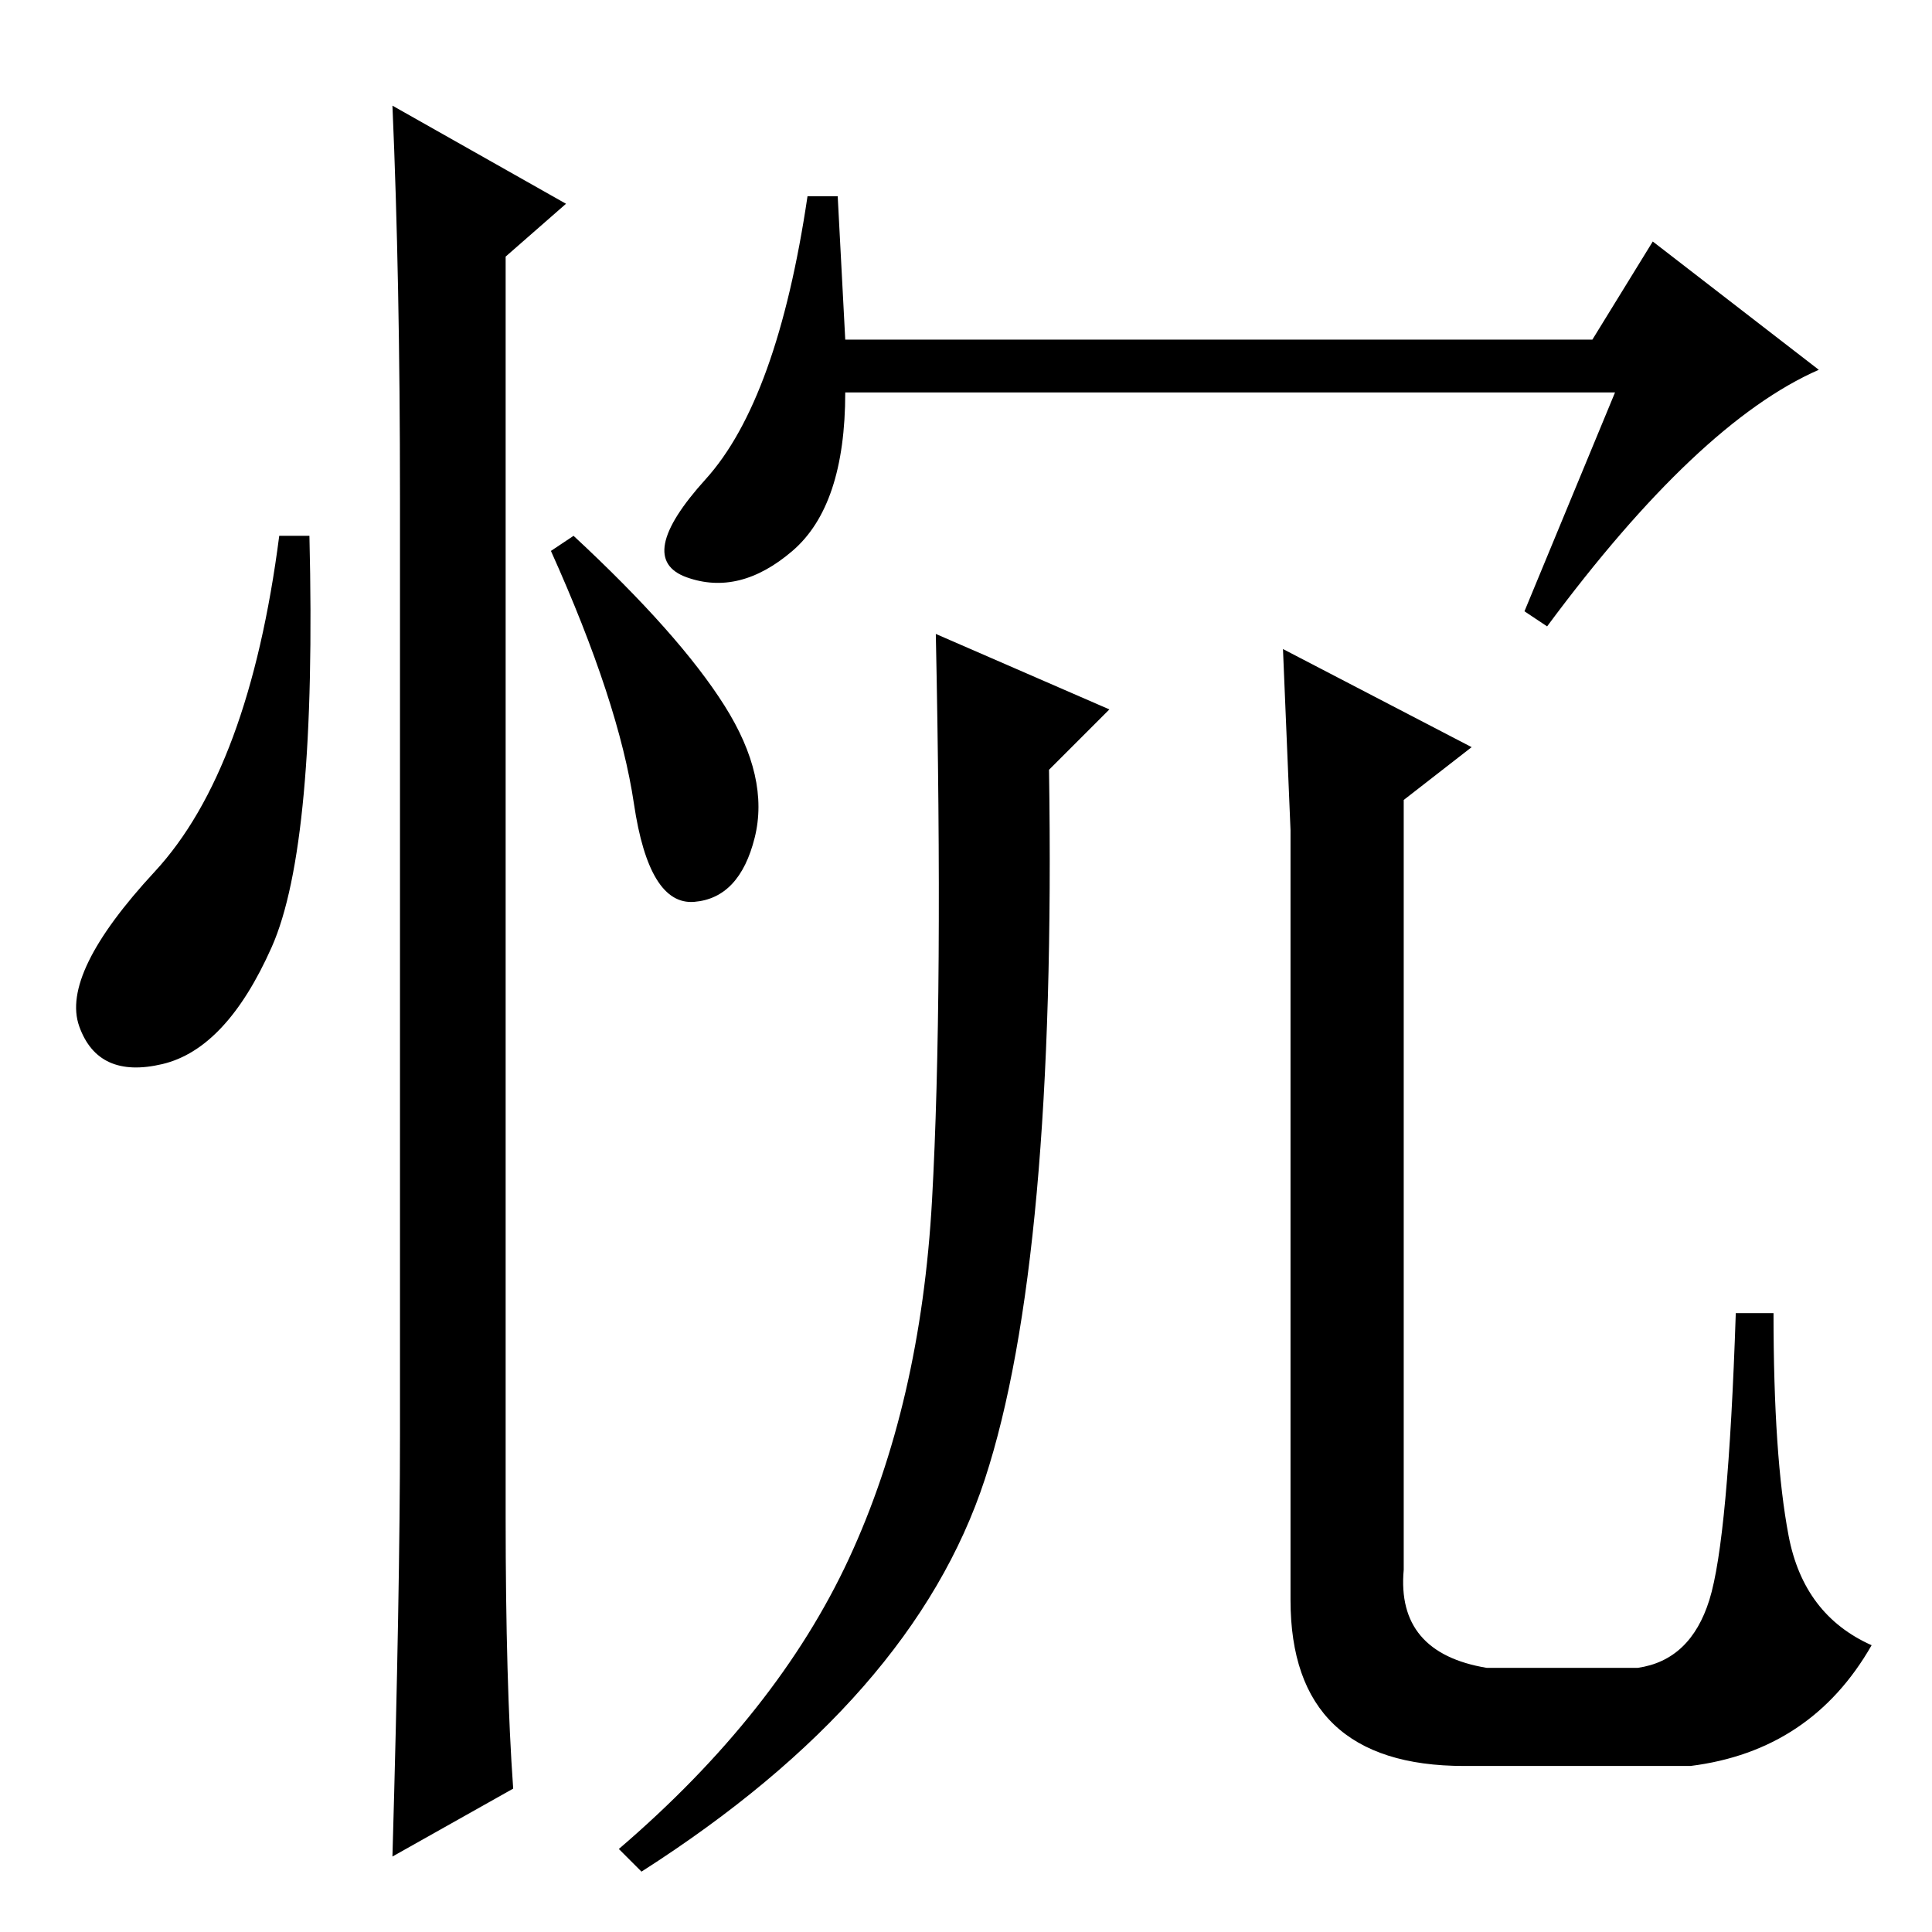 <?xml version="1.0" standalone="no"?>
<!DOCTYPE svg PUBLIC "-//W3C//DTD SVG 1.1//EN" "http://www.w3.org/Graphics/SVG/1.1/DTD/svg11.dtd" >
<svg xmlns="http://www.w3.org/2000/svg" xmlns:xlink="http://www.w3.org/1999/xlink" version="1.1" viewBox="0 -36 256 256">
  <g transform="matrix(1 0 0 -1 0 220)">
   <path fill="currentColor"
d="M36 130.5q-6 -13.5 -14.5 -15.5t-11 5t10 20.5t16.5 44.5h4q1 -41 -5 -54.5zM52 242l23 -13l-8 -7v-167q0 -22 1 -36l-16 -9q1 35 1 56v124q0 29 -1 52zM96 162.5q6 -9.5 4 -17.5t-8 -8.5t-8 13t-11 33.5l3 2q14 -13 20 -22.5zM214 204h-102q0 -15 -7 -21t-14 -3.5
t2.5 13t13.5 37.5h4l1 -19h99l8 13l22 -17q-16 -7 -36 -34l-3 2zM139 154q1 -65 -8.5 -94t-45.5 -52l-3 3q21 18 30.5 38.5t11 47.5t0.5 75l23 -10zM170 170l25 -13l-9 -7v-102q-1 -11 11 -13h20q7 1 9.5 9t3.5 38h5q0 -19 2 -29.5t11 -14.5q-8 -14 -24 -16h-30
q-23 0 -23 22v102z" />
  </g>

</svg>

